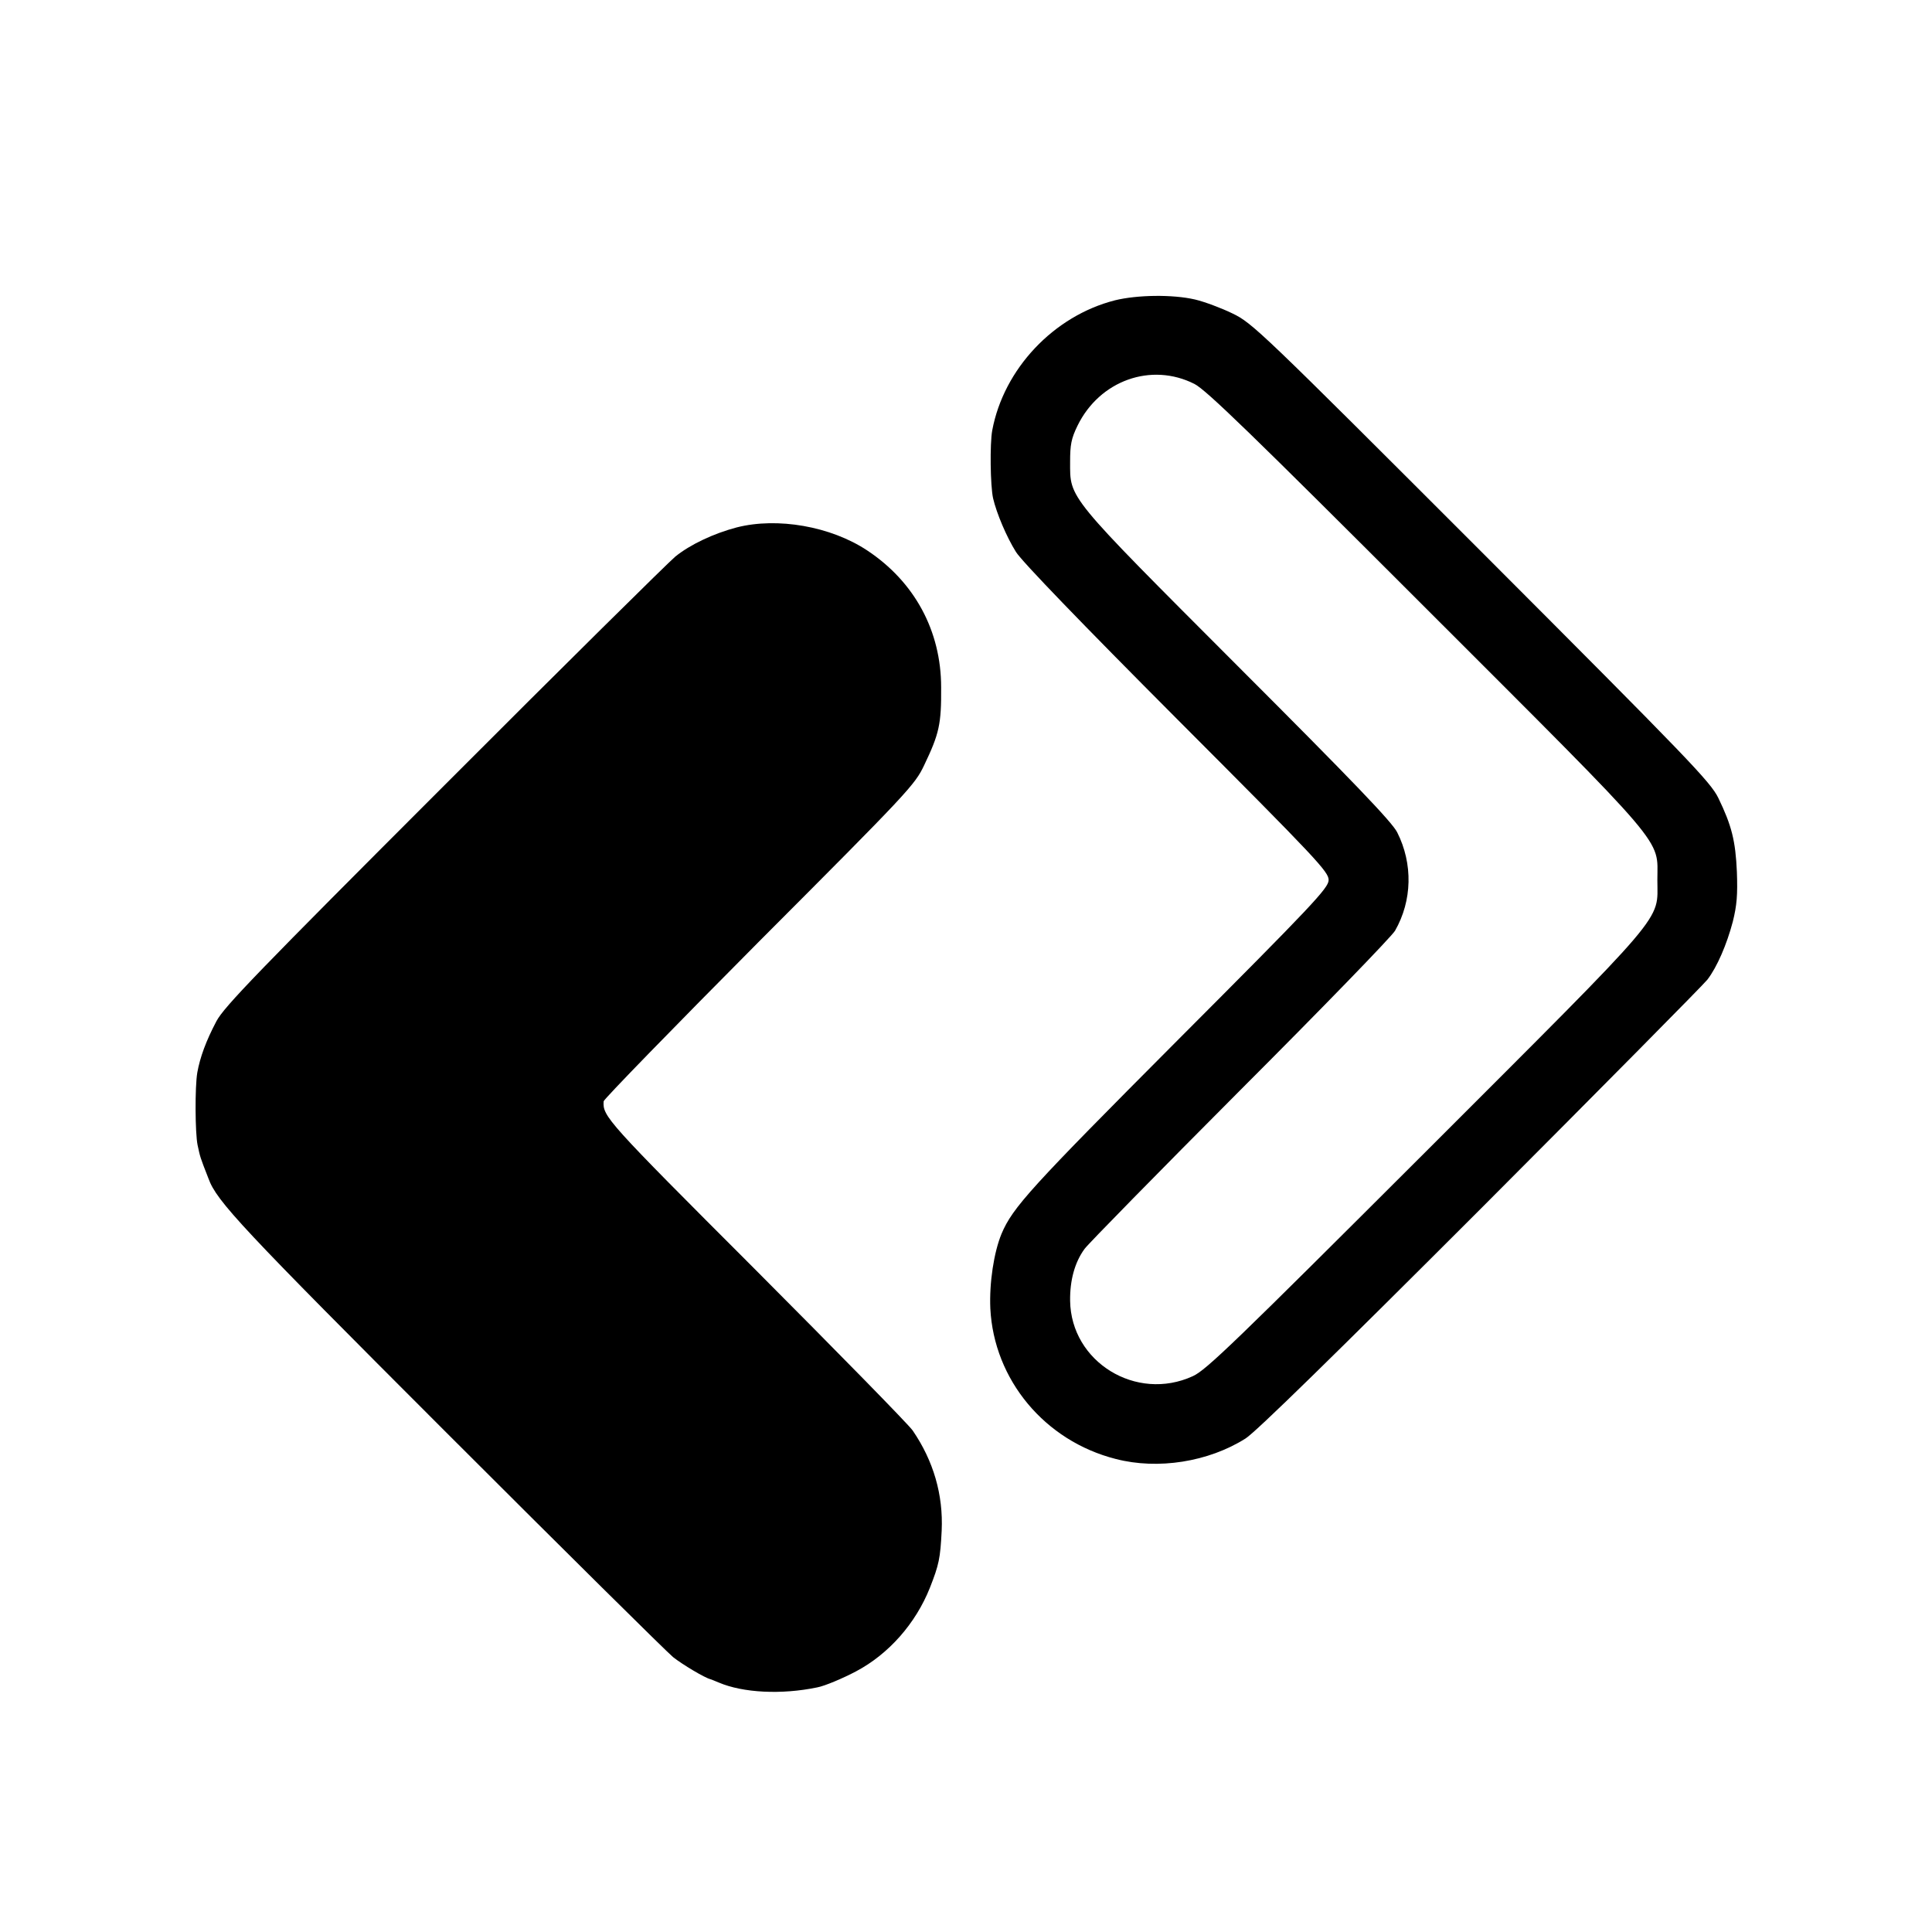<?xml version="1.0" standalone="no"?>
<!DOCTYPE svg PUBLIC "-//W3C//DTD SVG 20010904//EN"
 "http://www.w3.org/TR/2001/REC-SVG-20010904/DTD/svg10.dtd">
<svg version="1.0" xmlns="http://www.w3.org/2000/svg"
 width="707pt" height="707pt" viewBox="0 0 707 707"
 preserveAspectRatio="xMidYMid meet">
<g transform="translate(0,707) scale(0.1,-0.1)"
fill="#000000" stroke="none">
<path d="M4080 5971 c-224 -57 -407 -251 -449 -476 -9 -49 -7 -202 3 -248 13
-56 50 -143 84 -197 21 -34 242 -263 590 -612 513 -514 555 -559 554 -589 -1
-29 -57 -89 -555 -588 -535 -537 -601 -609 -642 -706 -28 -68 -45 -179 -41
-273 13 -261 199 -485 459 -551 154 -40 339 -11 475 75 38 24 328 308 862 842
443 444 816 821 828 837 36 47 71 129 93 212 15 60 18 99 15 182 -5 114 -19
170 -68 271 -29 59 -106 139 -867 901 -809 809 -838 837 -911 872 -41 20 -103
43 -137 51 -82 19 -212 17 -293 -3z m291 -306 c43 -22 209 -183 846 -820 898
-898 848 -839 848 -995 0 -156 50 -97 -849 -996 -695 -694 -802 -798 -851
-820 -207 -95 -446 52 -449 276 -1 75 17 141 53 190 14 19 270 280 568 579
299 299 554 562 568 585 63 110 66 245 8 360 -19 38 -162 187 -584 609 -629
630 -613 611 -613 747 0 62 4 85 27 132 81 166 270 233 428 153z"/>
<path d="M2696 5140 c-84 -22 -171 -63 -225 -107 -25 -21 -406 -397 -846 -838
-679 -679 -805 -809 -833 -862 -38 -72 -60 -132 -70 -188 -9 -53 -8 -221 1
-265 10 -46 8 -41 40 -123 30 -83 120 -179 871 -930 433 -433 806 -802 829
-821 34 -27 116 -76 137 -81 3 -1 16 -6 30 -12 89 -38 230 -45 360 -18 28 5
96 34 143 59 119 63 218 175 270 306 33 84 38 107 43 209 6 131 -30 255 -106
366 -16 23 -276 288 -578 591 -543 543 -557 559 -553 614 1 8 257 271 569 585
547 548 570 573 604 645 55 115 63 150 62 285 0 206 -97 386 -271 501 -133 88
-328 122 -477 84z"/>
</g>
</svg>
